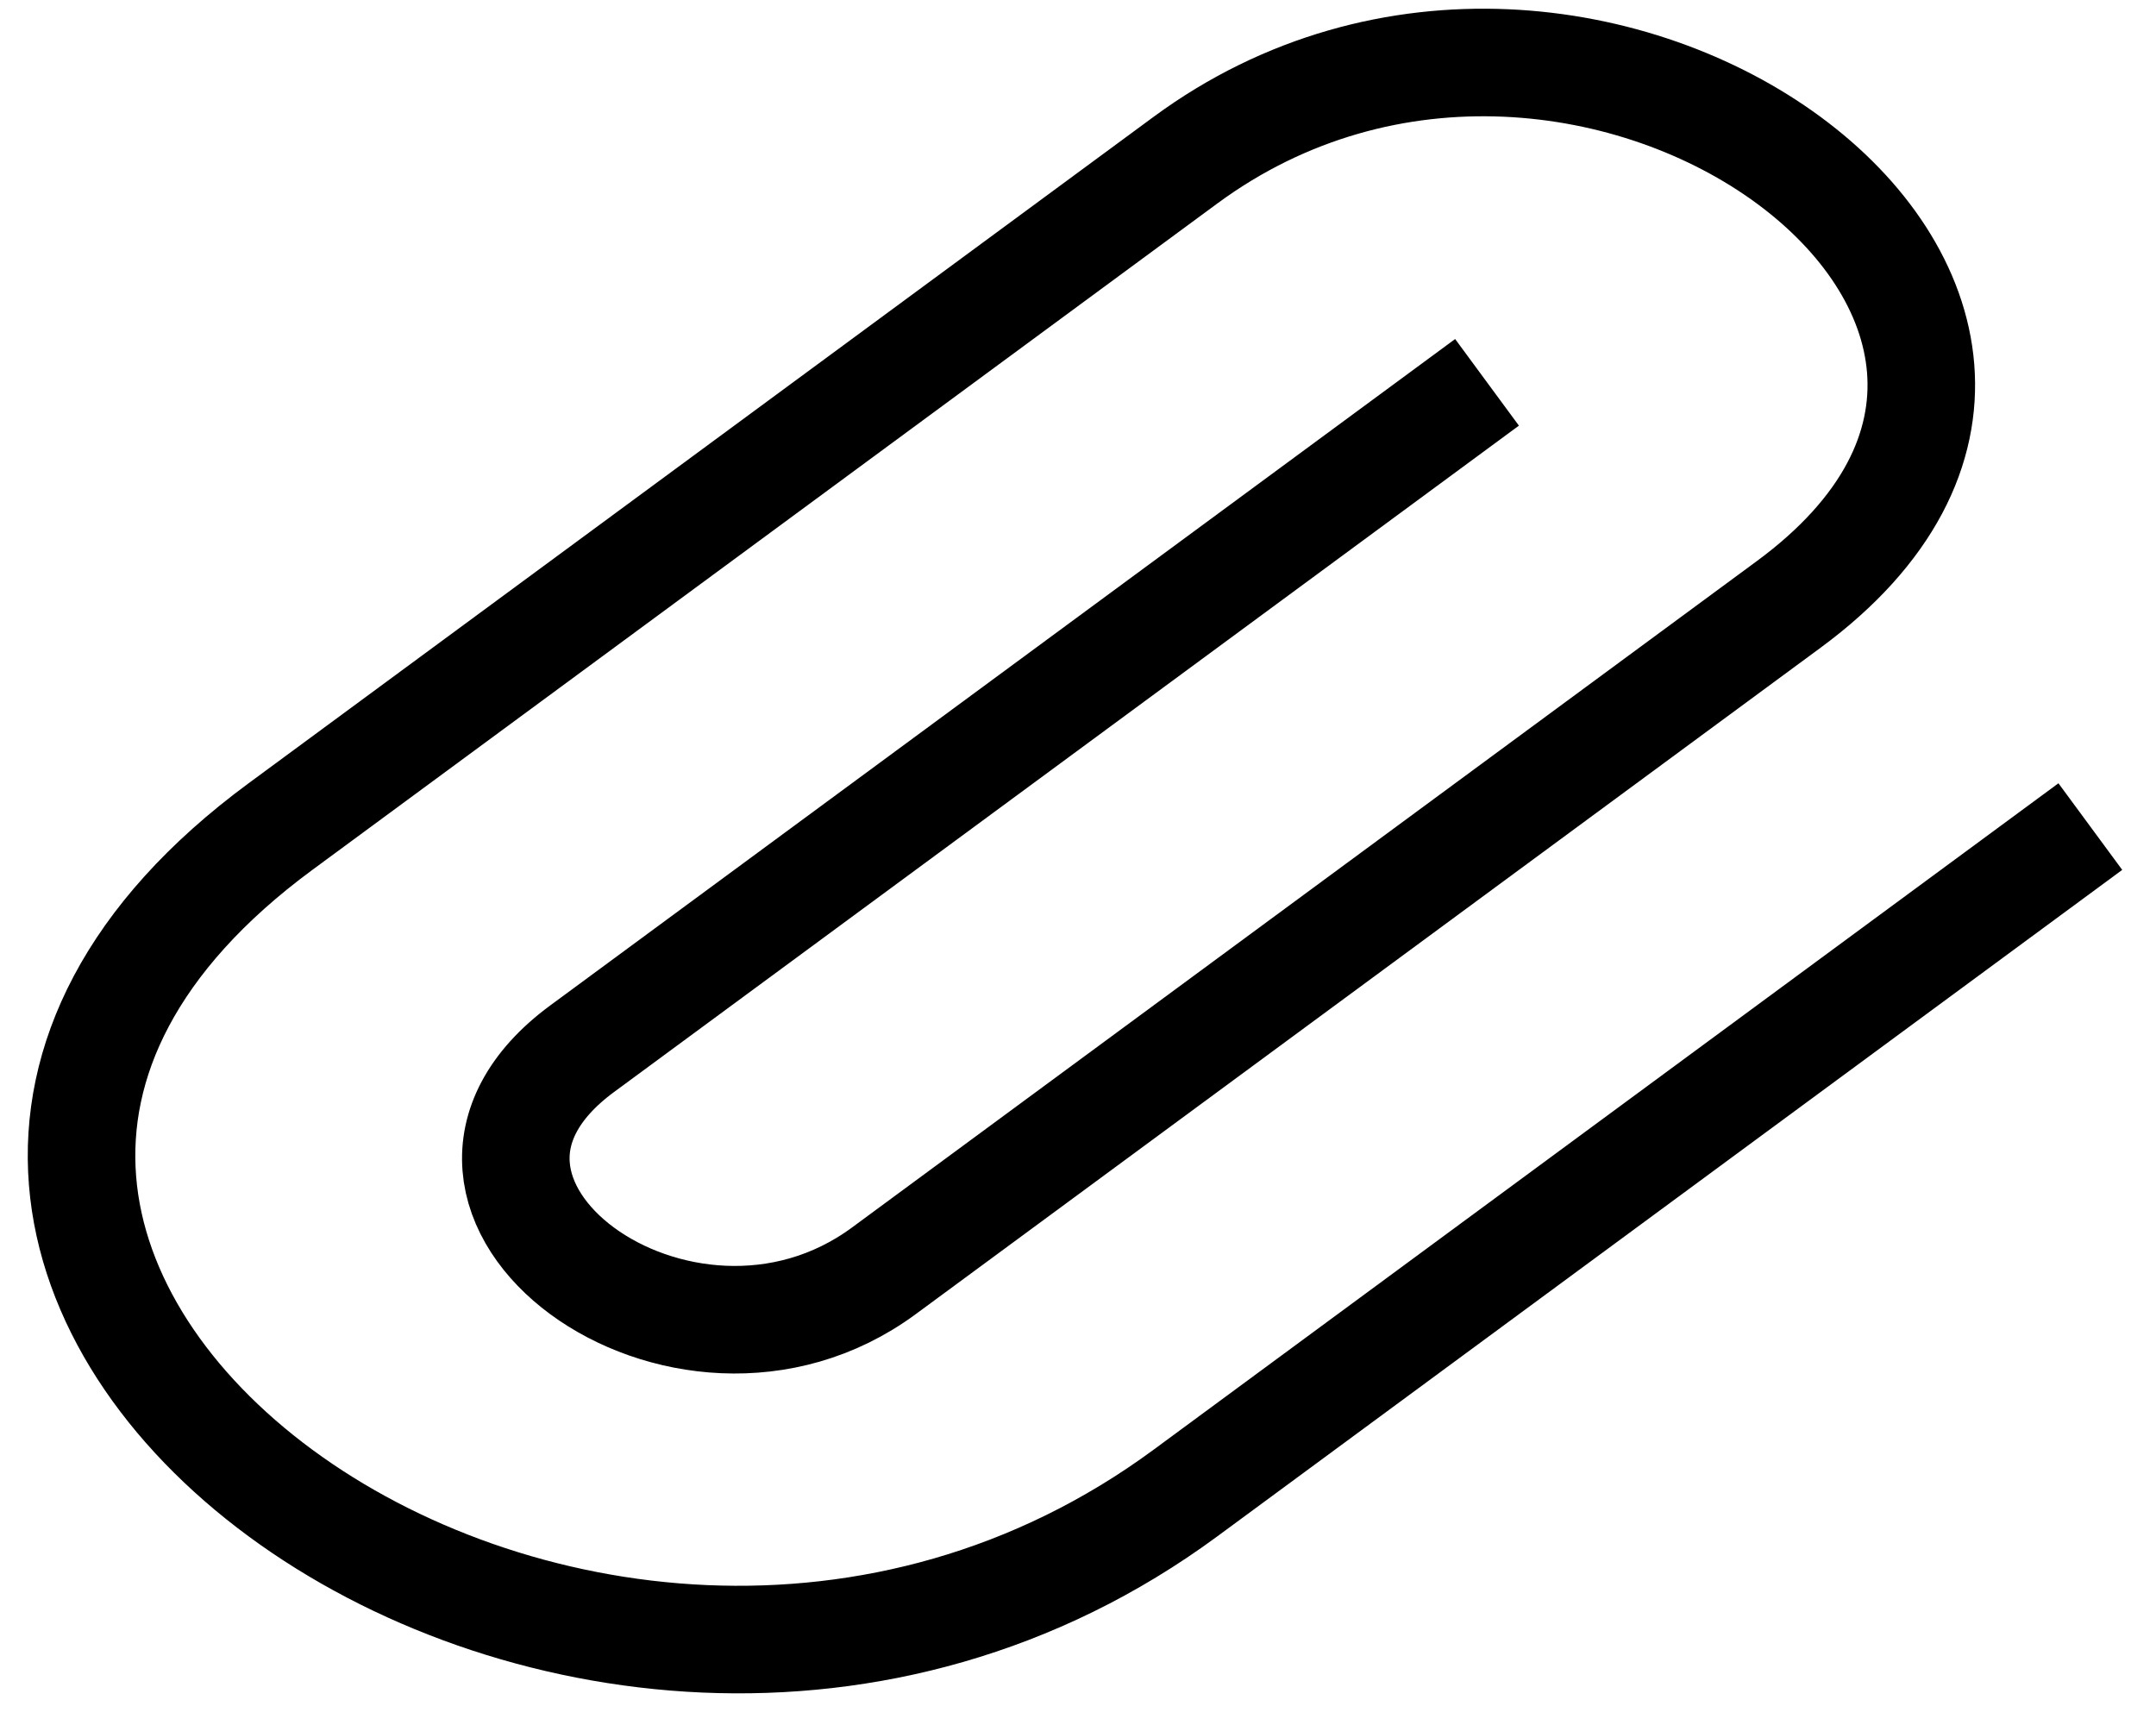 <svg width="35" height="28" viewBox="0 0 35 28" fill="none" xmlns="http://www.w3.org/2000/svg">
<path d="M33.934 13.417L19.244 24.235C9.45 31.447 -5.24 20.629 4.553 13.417L19.244 2.6C25.772 -2.208 35.566 5.004 29.037 9.811L14.347 20.629C11.082 23.033 6.186 19.427 9.45 17.023L24.14 6.206" stroke="black" stroke-width="1.746"/>
</svg>
